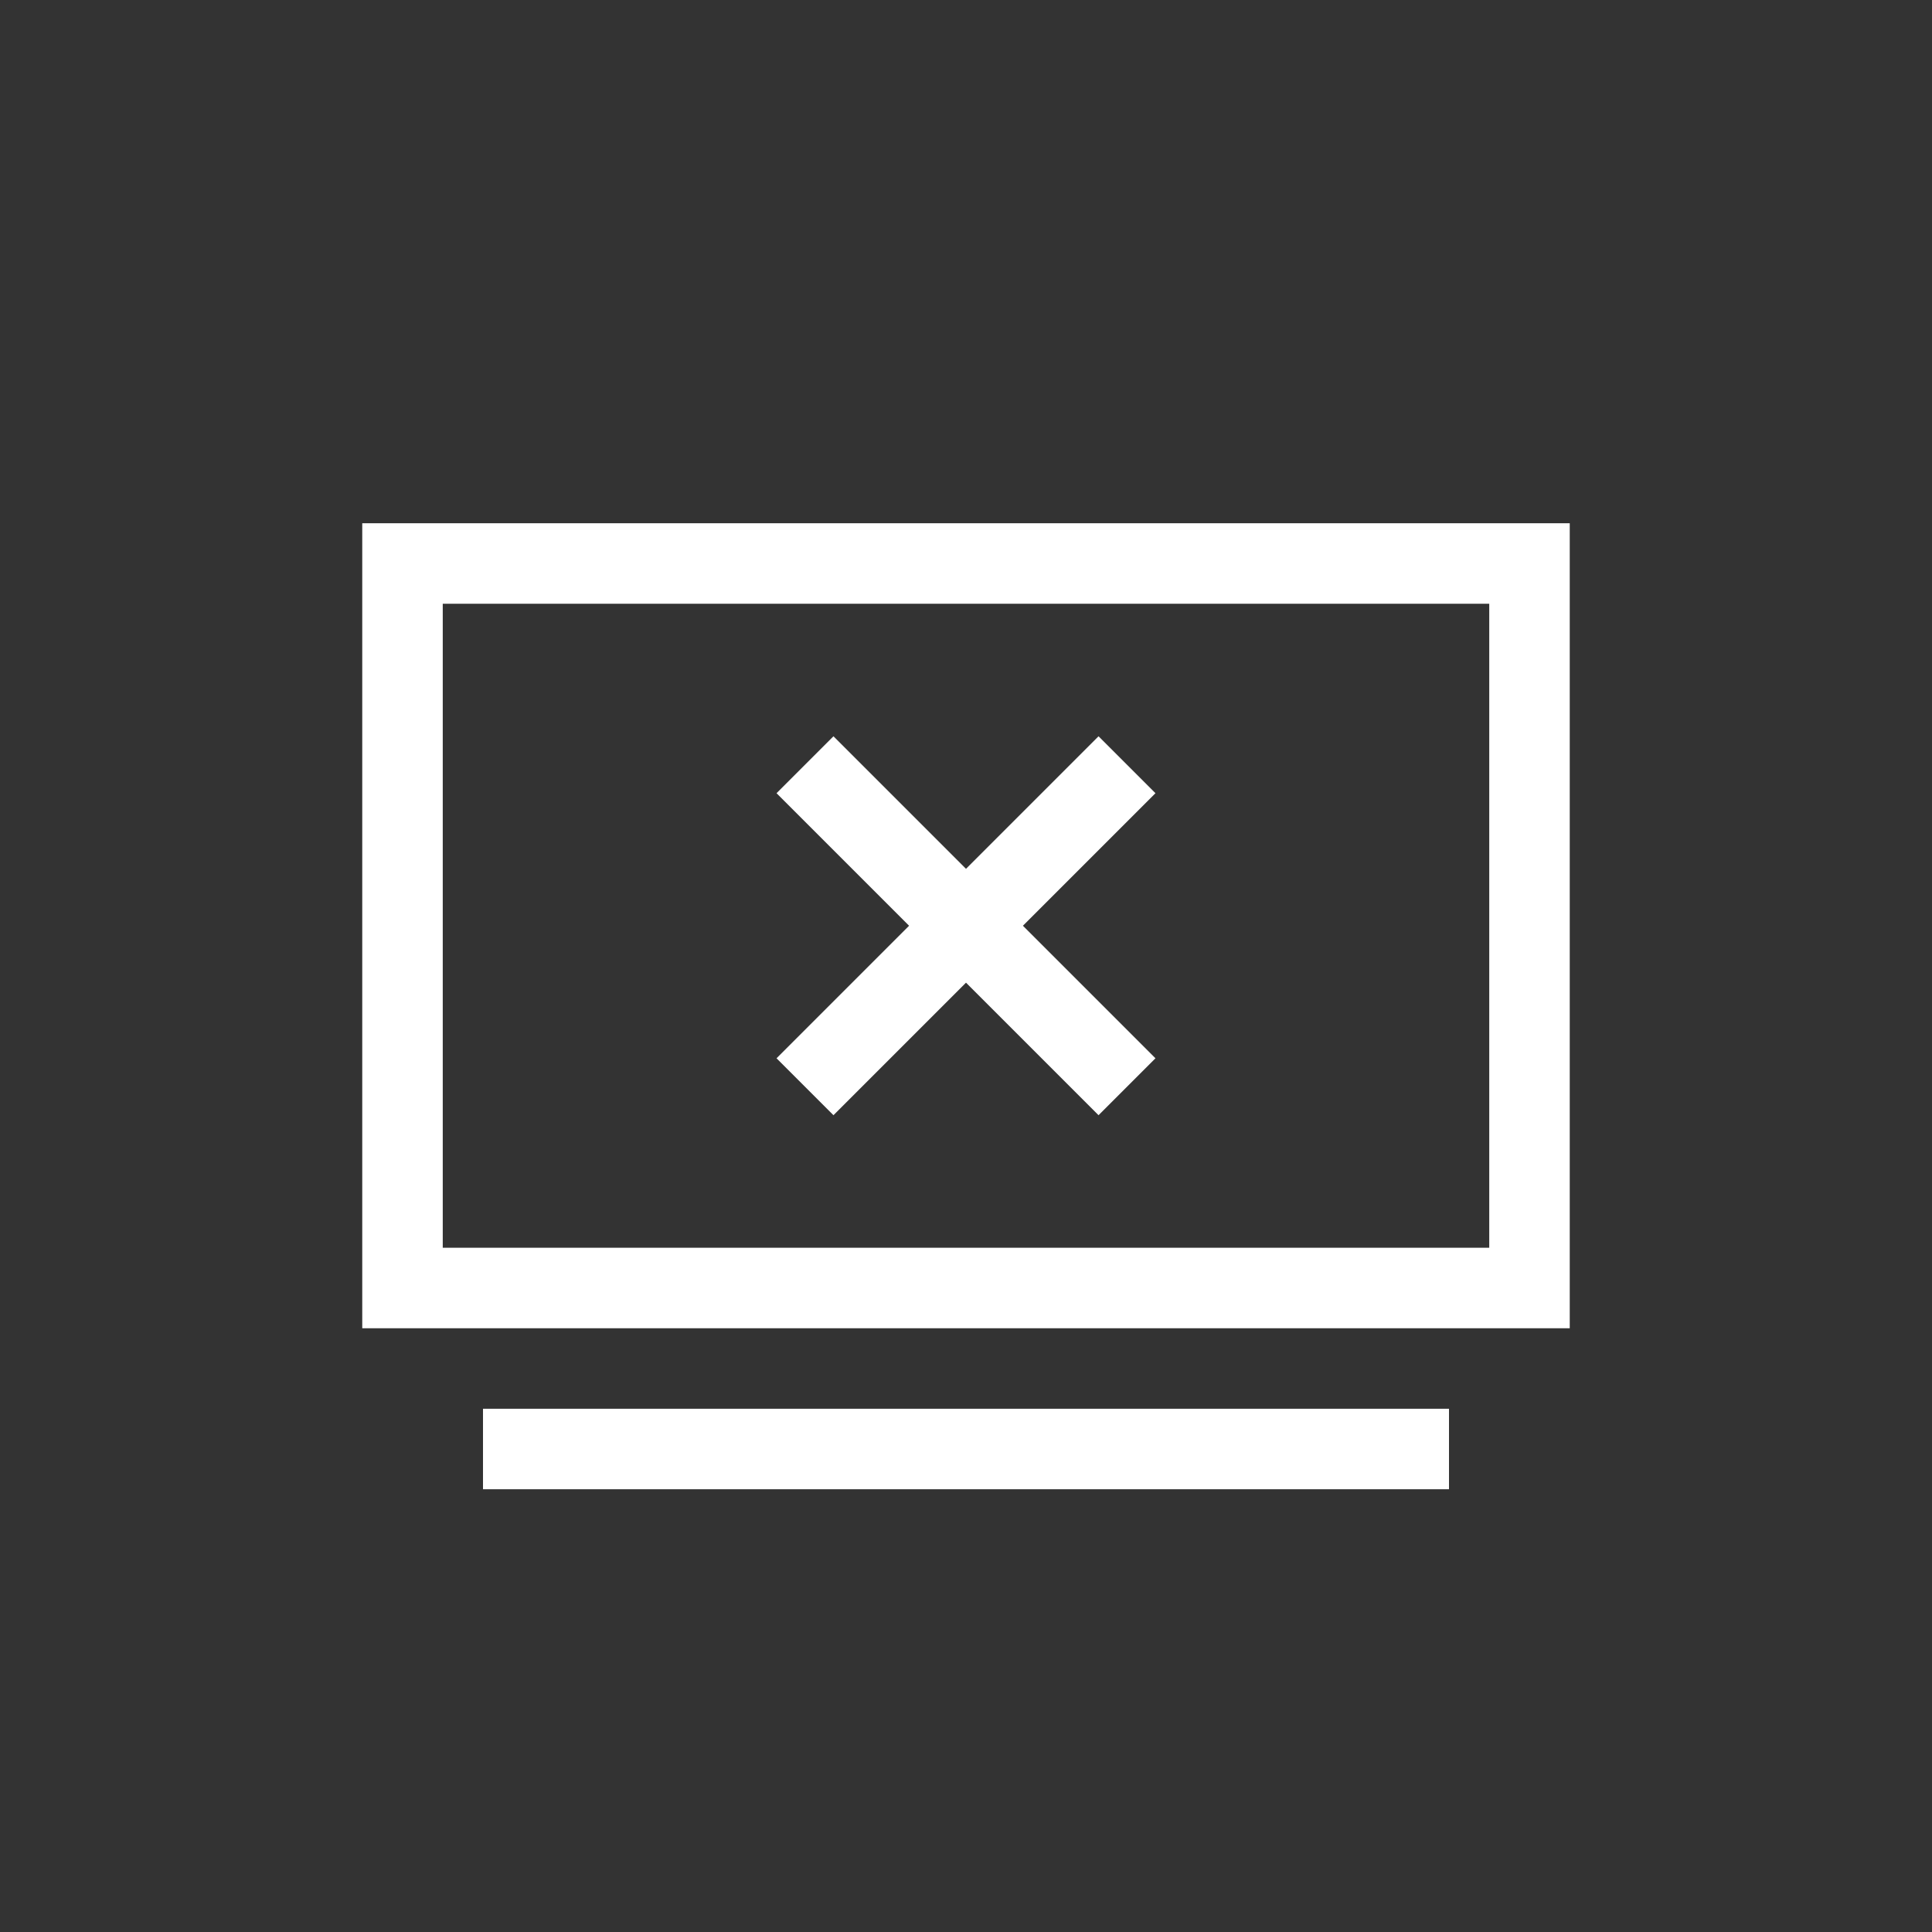 <svg width="24" height="24" viewBox="0 0 24 24" fill="none" xmlns="http://www.w3.org/2000/svg">
<rect x="0" y="0" width="24" height="24" fill="#333333" stroke="none"/>
<rect x="5" y="7" width="14" height="9" stroke="white"/>
<path d="M6 18H18" stroke="white"/>
<path d="M10 9.5L14 13.5M10 13.5L14 9.5" stroke="white"/>
</svg>
